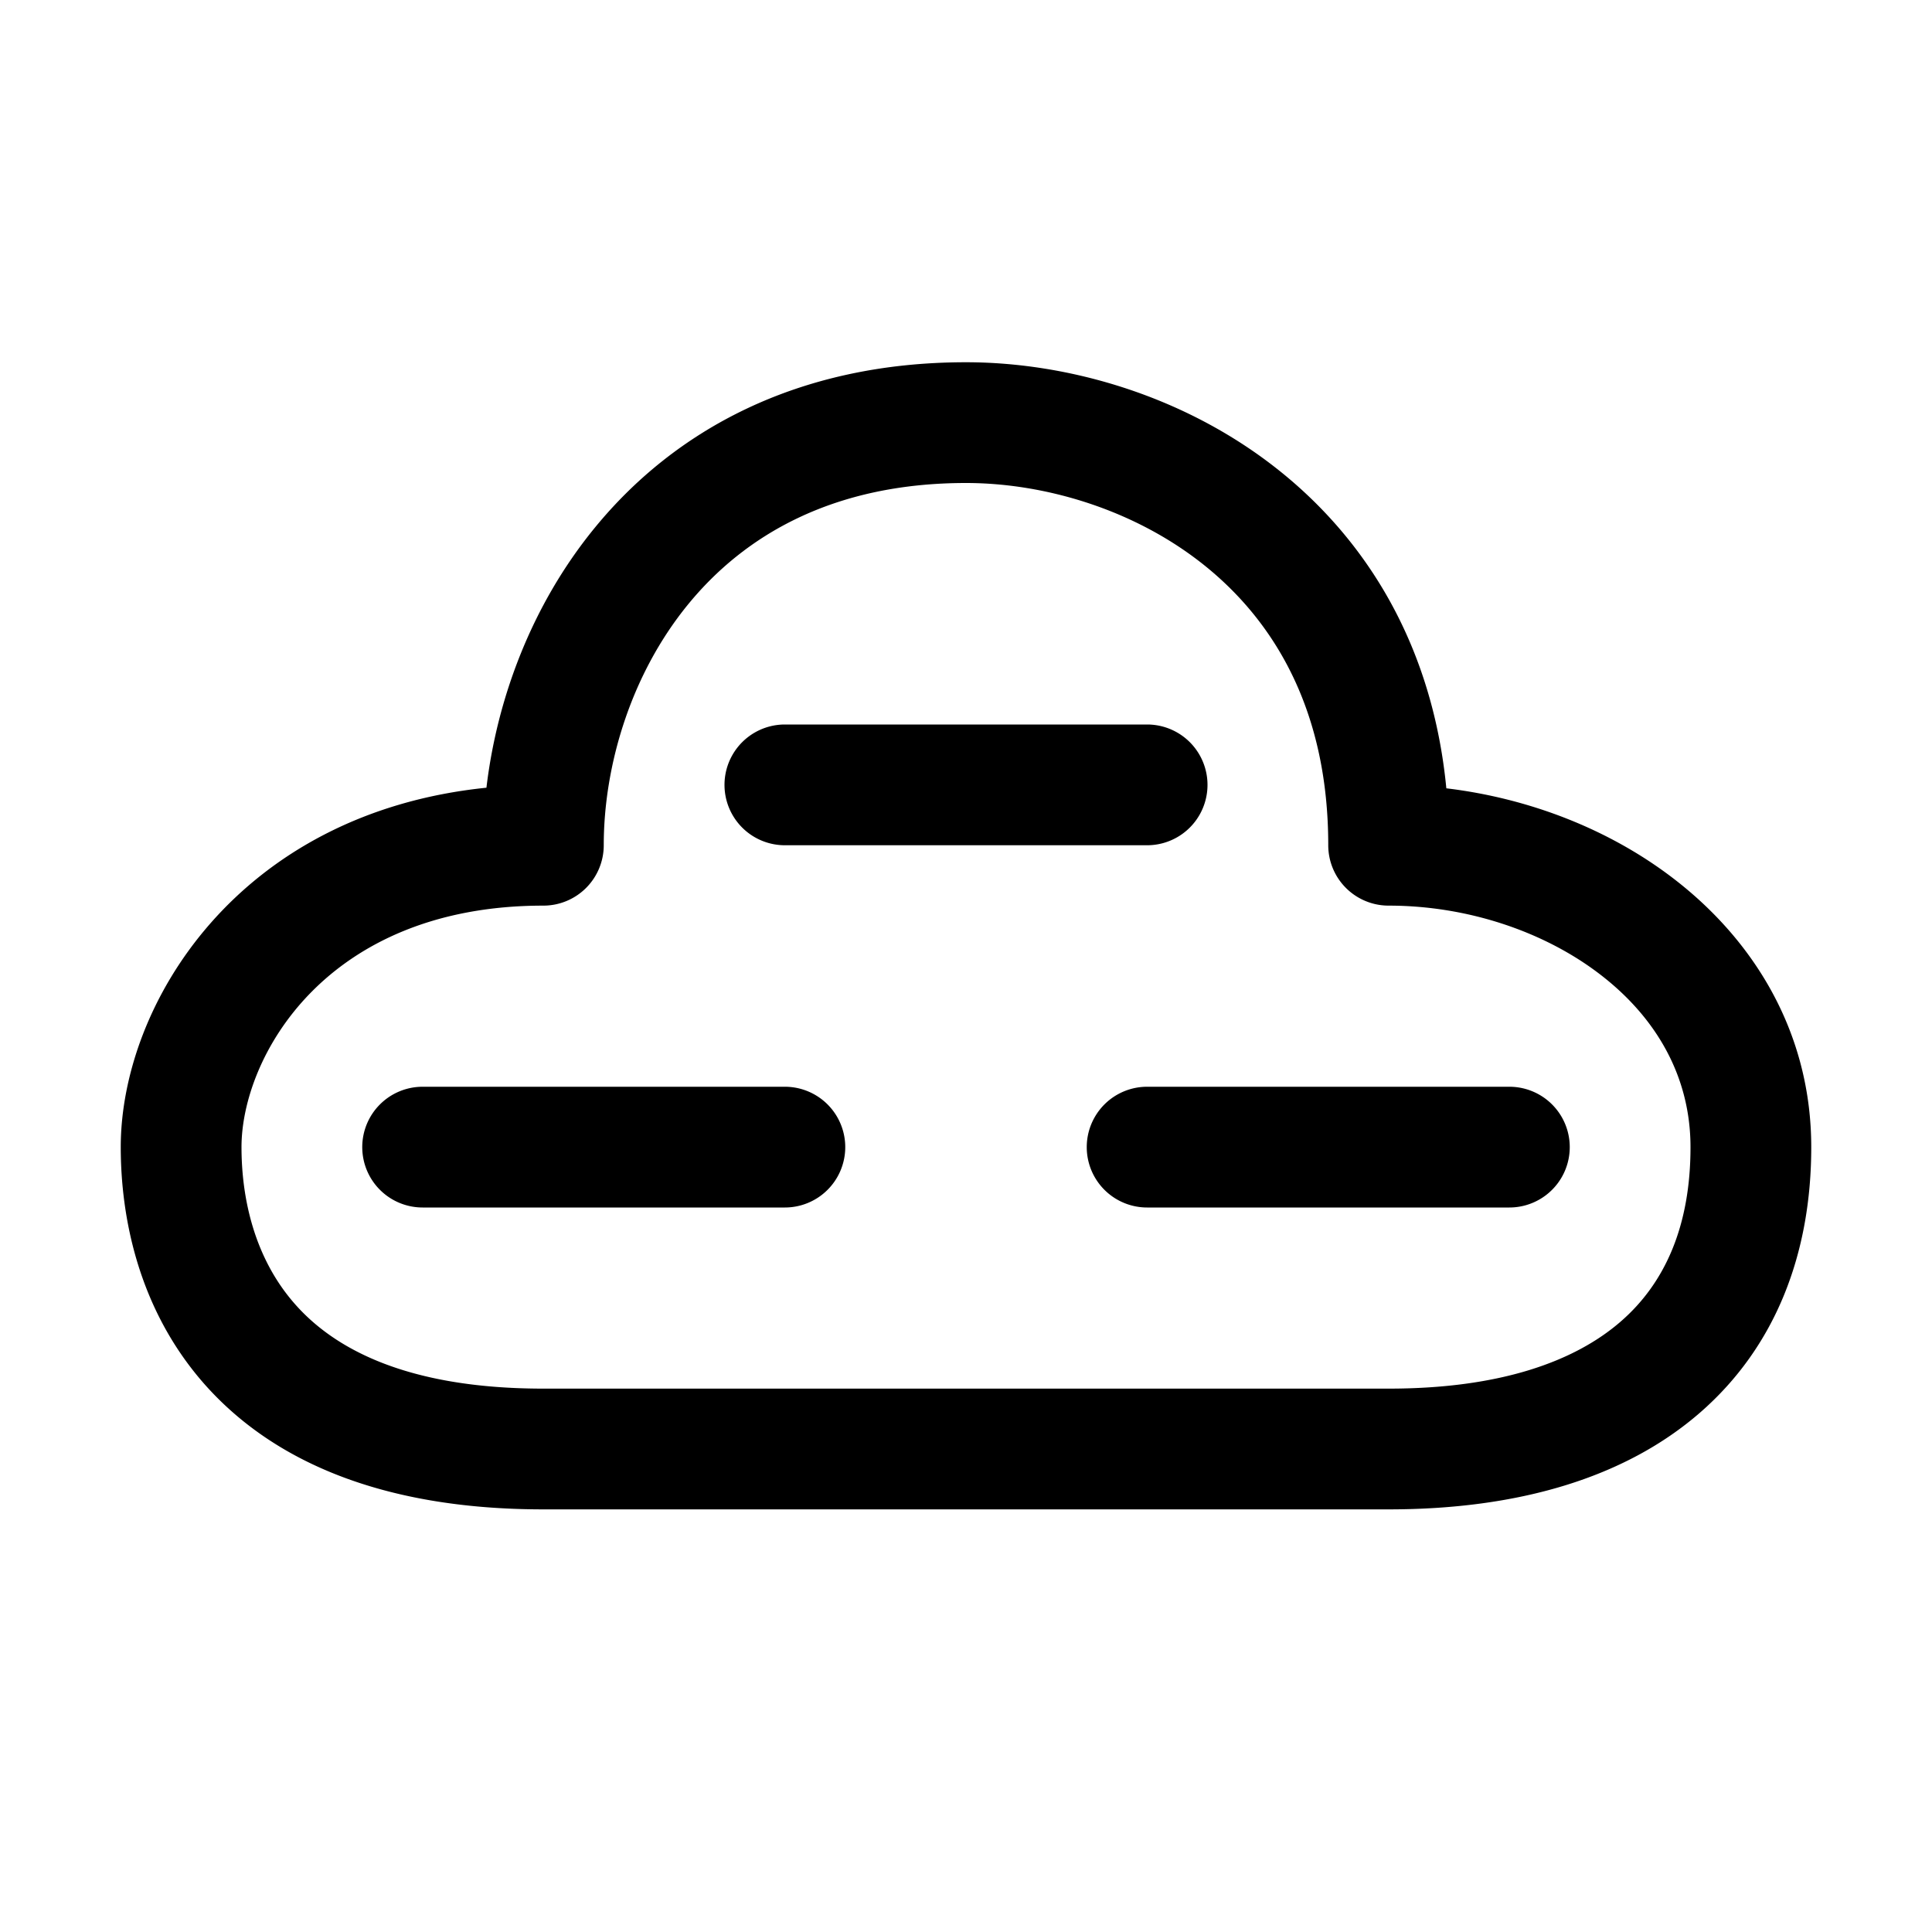 <svg xmlns="http://www.w3.org/2000/svg" xmlns:xlink="http://www.w3.org/1999/xlink" aria-hidden="true" role="img" class="iconify iconify--fluent" width="1em" height="1em" preserveAspectRatio="xMidYMid meet" viewBox="0 0 32 32"><path fill="currentColor" d="M13 12a1 1 0 1 0 0 2h6a1 1 0 1 0 0-2h-6Zm-7 7a1 1 0 0 1 1-1h6a1 1 0 1 1 0 2H7a1 1 0 0 1-1-1Zm13-1a1 1 0 1 0 0 2h6a1 1 0 1 0 0-2h-6ZM16 6c-2.8 0-4.834 1.134-6.149 2.742c-1.055 1.289-1.622 2.85-1.794 4.305C3.93 13.47 2 16.644 2 19c0 1.145.284 2.665 1.372 3.909C4.485 24.178 6.292 25 9 25h14c2.15 0 3.915-.523 5.156-1.601C29.416 22.303 30 20.754 30 19c0-1.886-.937-3.41-2.264-4.435c-1.067-.825-2.403-1.343-3.78-1.508c-.225-2.319-1.277-4.043-2.698-5.206C19.682 6.561 17.7 6 16 6Zm-6 8c0-1.3.438-2.818 1.399-3.992C12.334 8.866 13.799 8 16 8c1.3 0 2.818.438 3.992 1.399C21.134 10.334 22 11.799 22 14a1 1 0 0 0 1 1c1.296 0 2.577.424 3.514 1.148C27.437 16.86 28 17.836 28 19c0 1.296-.416 2.247-1.156 2.889C26.084 22.549 24.85 23 23 23H9c-2.293 0-3.485-.68-4.122-1.409C4.216 20.835 4 19.855 4 19c0-1.472 1.376-4 5-4a1 1 0 0 0 1-1Z"></path></svg>